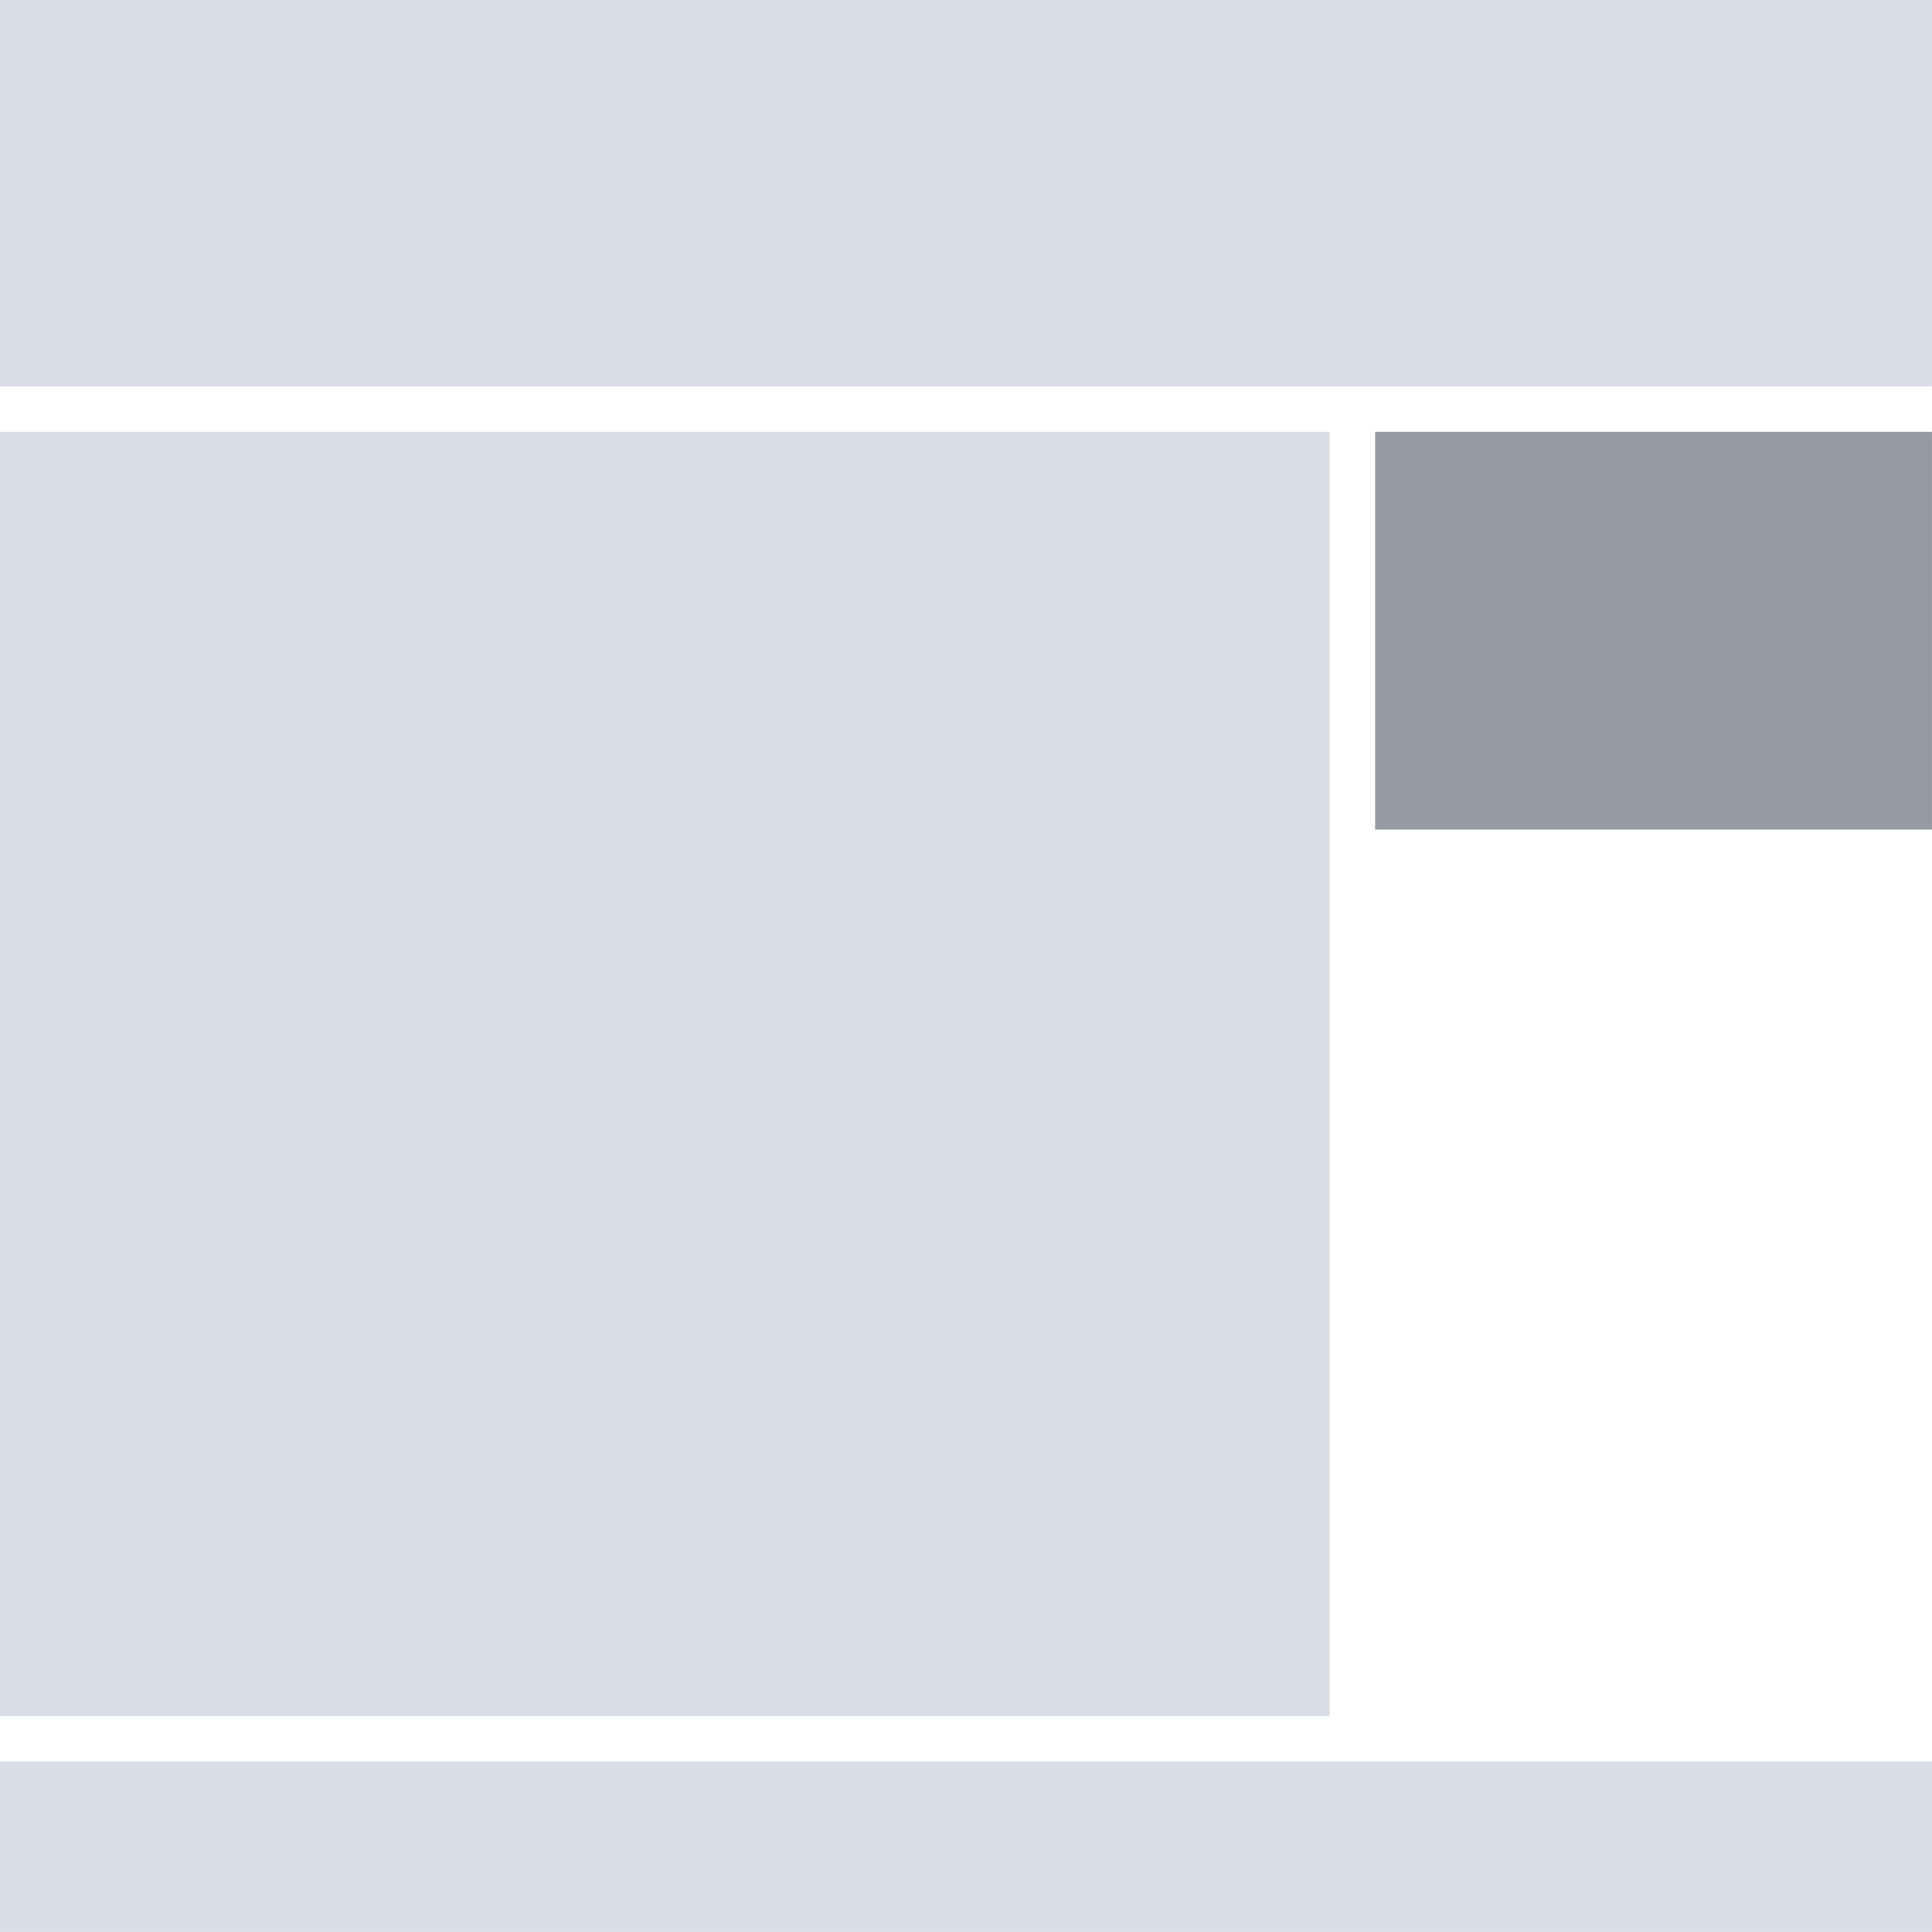 <?xml version="1.0" encoding="UTF-8" standalone="no"?>
<!DOCTYPE svg PUBLIC "-//W3C//DTD SVG 1.1//EN" "http://www.w3.org/Graphics/SVG/1.1/DTD/svg11.dtd">
<svg version="1.1" xmlns="http://www.w3.org/2000/svg" xmlns:xlink="http://www.w3.org/1999/xlink" preserveAspectRatio="xMidYMid meet" viewBox="220.001 220.003 170.001 170" width="170" height="170"><defs><path d="M220 258L337 258L337 371L220 371L220 258Z" id="e9QhEyqGf"></path><path d="M220 220L390 220L390 254L220 254L220 220Z" id="b8q22Y5BVI"></path><path d="M341 258L390 258L390 293L341 293L341 258Z" id="b2R1Iqe0ri"></path><path d="M390 375L220 375L220 390L390 390L390 375Z" id="bgc5V09W9"></path></defs><g visibility="inherit"><g visibility="inherit"><use xlink:href="#e9QhEyqGf" opacity="1" fill="#d8dde7" fill-opacity="1"></use></g><g visibility="inherit"><use xlink:href="#b8q22Y5BVI" opacity="1" fill="#d8dde7" fill-opacity="1"></use></g><g visibility="inherit"><use xlink:href="#b2R1Iqe0ri" opacity="1" fill="#979ba1" fill-opacity="1"></use></g><g visibility="inherit"><use xlink:href="#bgc5V09W9" opacity="1" fill="#d8dde7" fill-opacity="1"></use></g></g></svg>